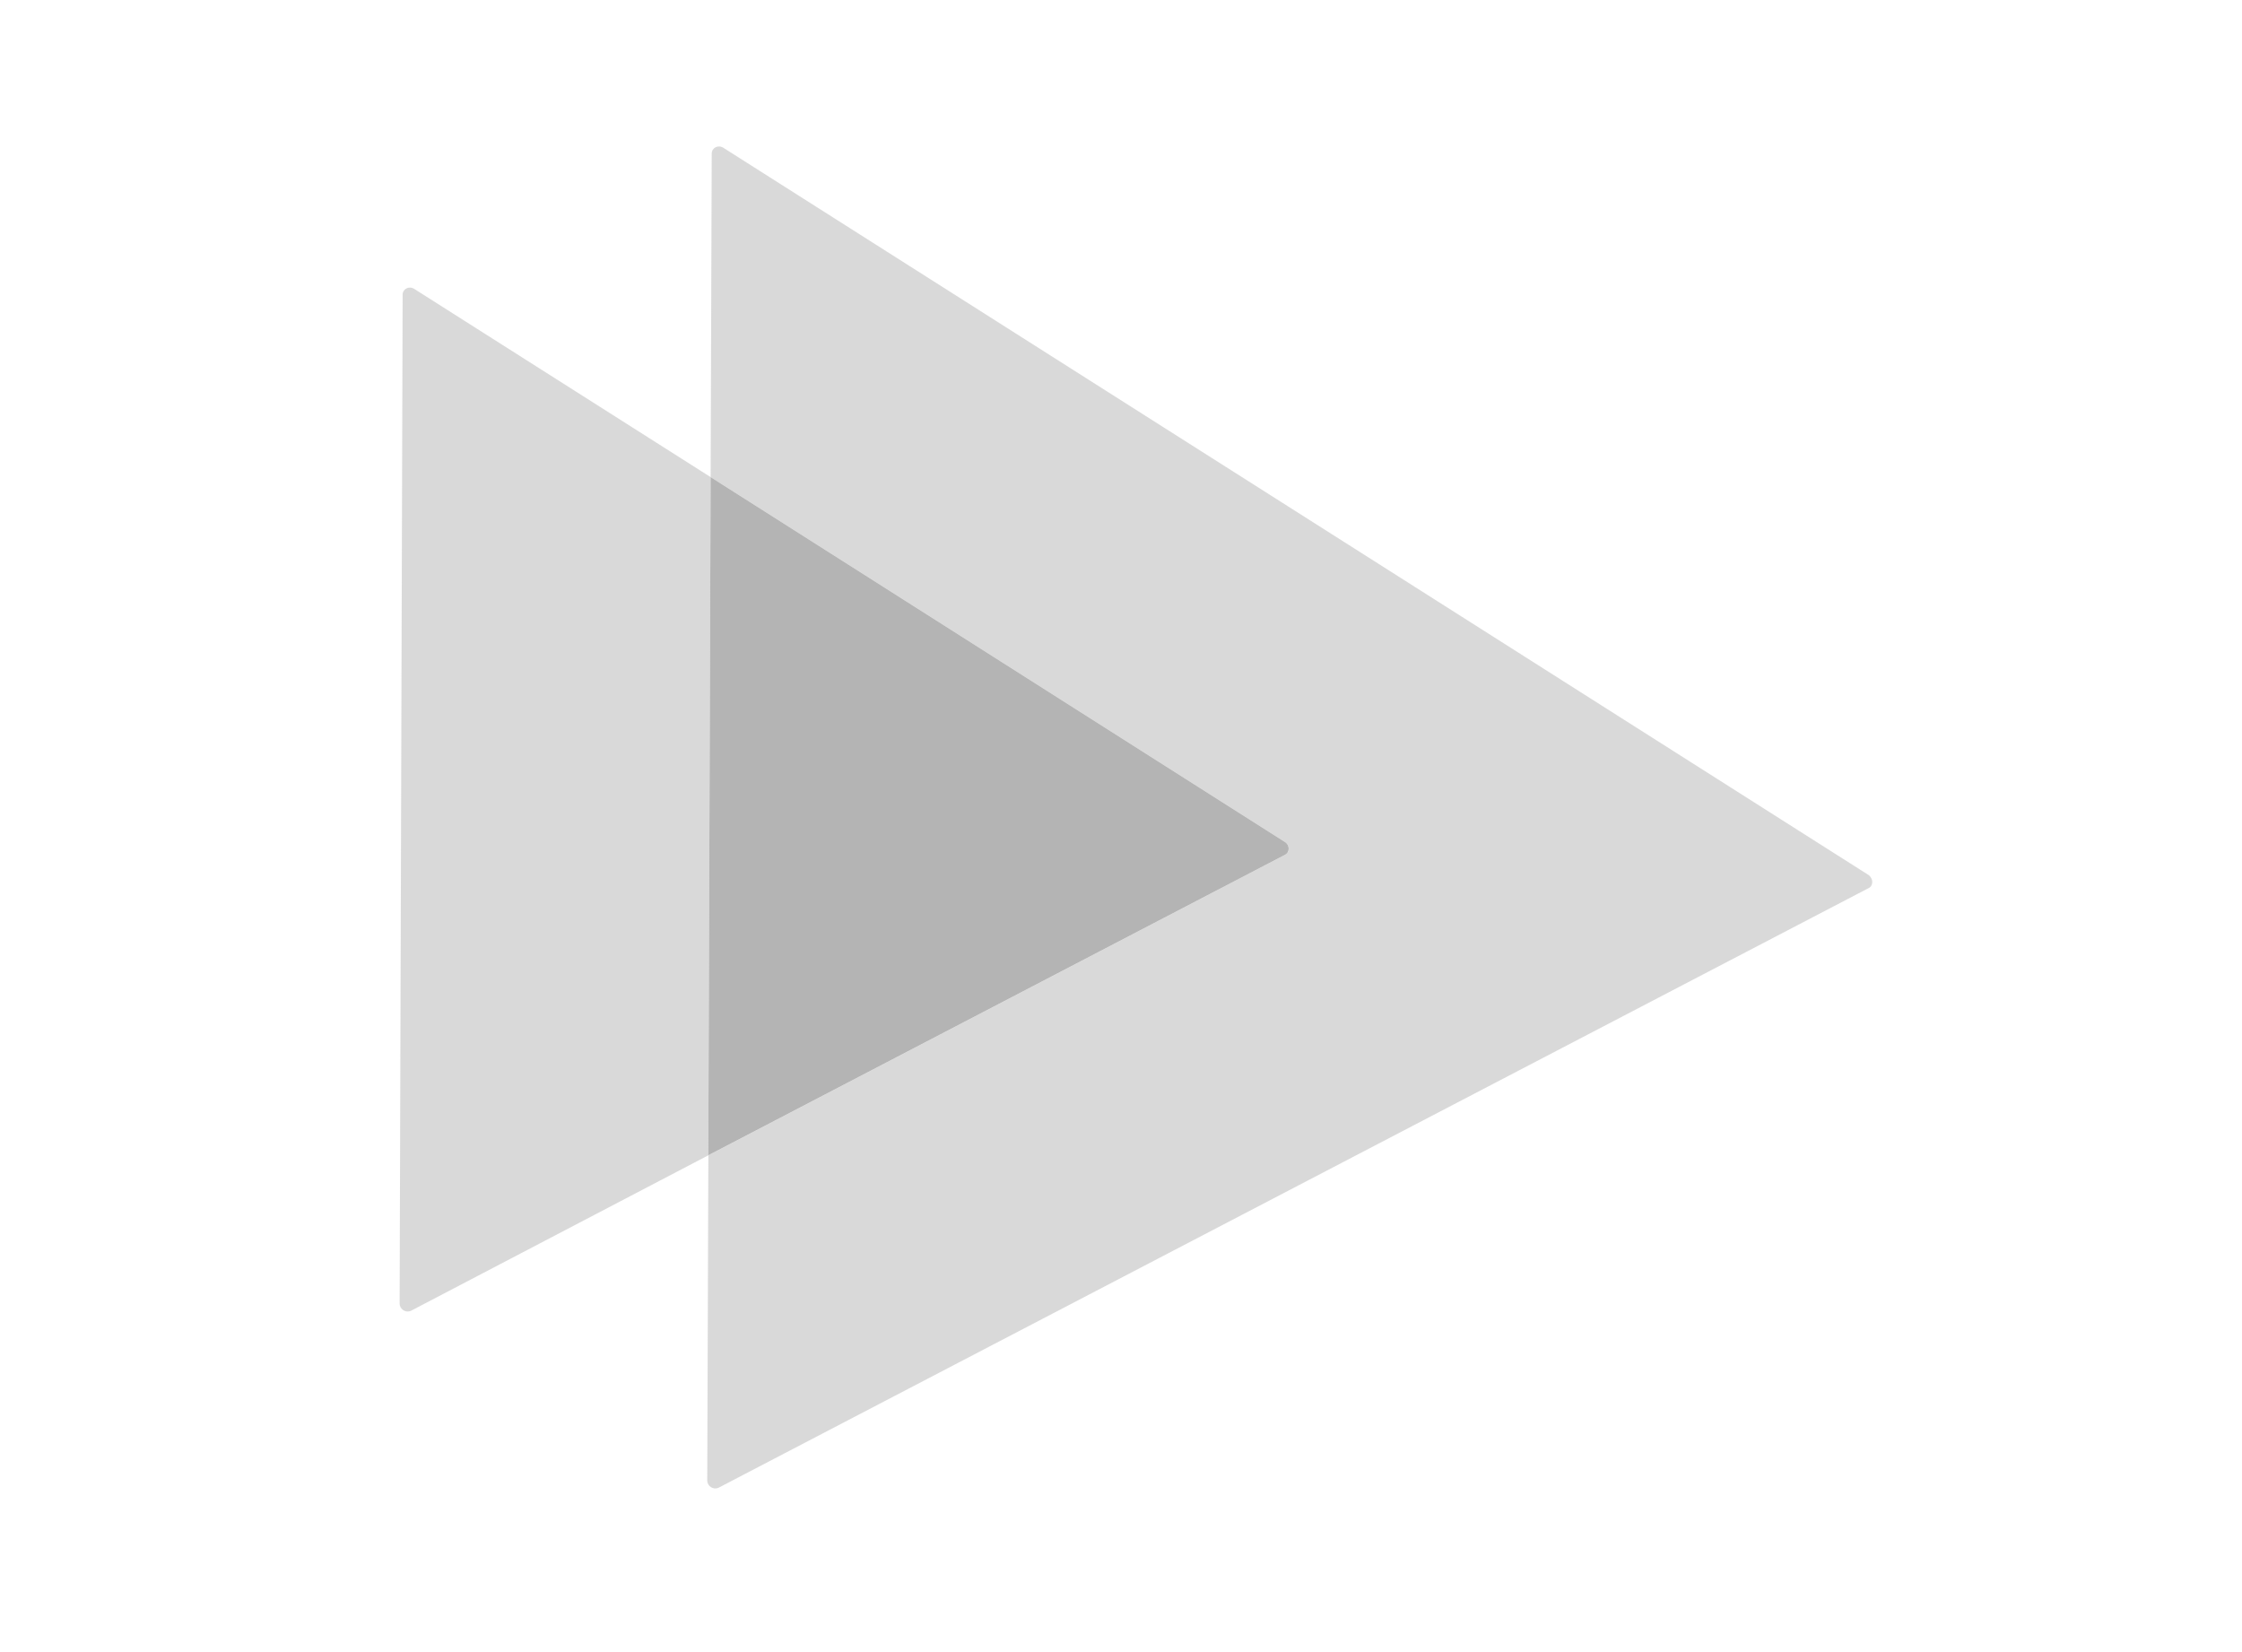 <svg id="emrtdIvCVDj1" xmlns="http://www.w3.org/2000/svg" xmlns:xlink="http://www.w3.org/1999/xlink" viewBox="0 0 38 28" shape-rendering="geometricPrecision" text-rendering="geometricPrecision" width="38" height="28"><g transform="matrix(.343 0.364-.364 0.343 15.052-2.81)"><path d="M48.779,0.313L36.842,42.602c-.061.192-.303.249-.445.115l-7.992-7.583L34.393,13.942c.061-.192-.121-.365-.324-.307L11.732,19.317L3.78,11.773c-.142-.134-.081-.365.121-.422L48.456,0.005c.202-.038.385.134.324.307Z" opacity="0.5" fill="#b4b4b4"/><path d="M28.404,35.135l-3.075,10.942c-.061.192-.303.249-.445.115L0.077,22.676c-.142-.134-.081-.365.121-.422L11.732,19.317L28.404,35.135Z" opacity="0.5" fill="#b4b4b4"/><path d="M34.392,13.942L28.403,35.135L11.731,19.317l22.338-5.682c.202-.058.384.115.324.307Z" fill="#b4b4b4"/></g></svg>
